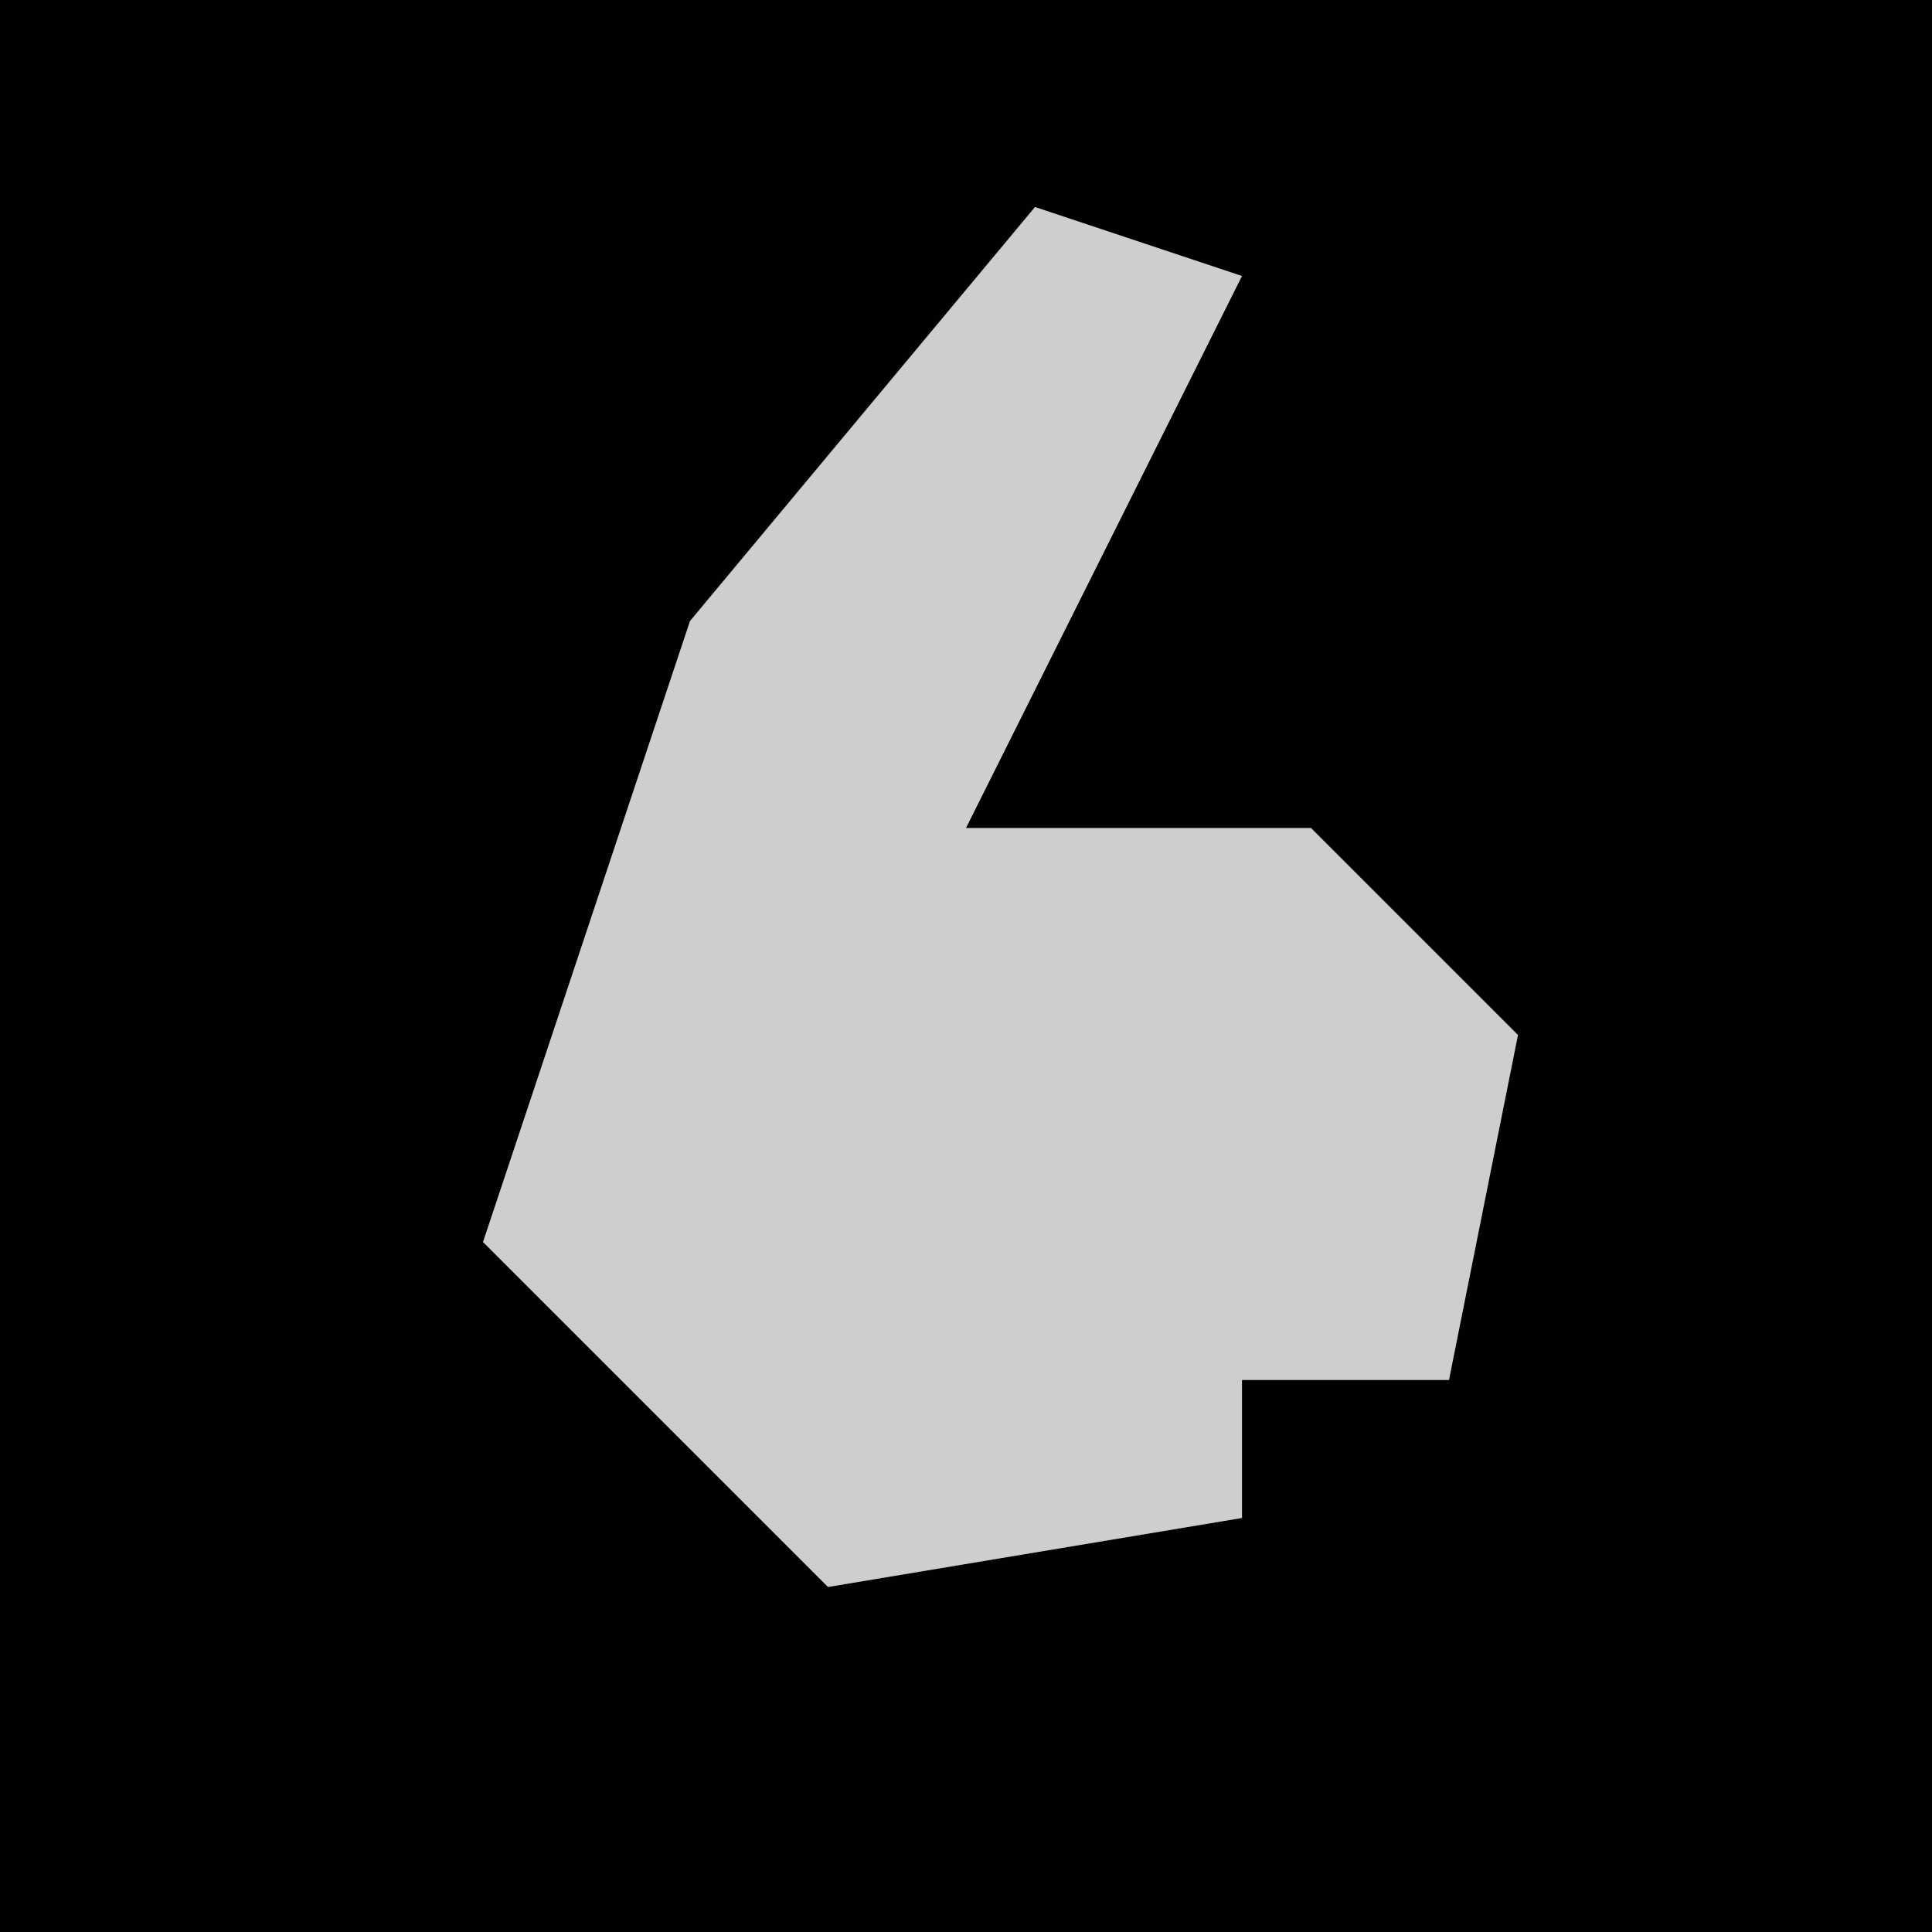 <?xml version="1.0" encoding="UTF-8"?>
<svg version="1.1" xmlns="http://www.w3.org/2000/svg" width="28" height="28">
<path d="M0,0 L28,0 L28,28 L0,28 Z " fill="#010101" transform="translate(0,0)"/>
<path d="M0,0 L3,1 L1,5 L-1,9 L4,9 L7,12 L6,17 L3,17 L3,19 L-3,20 L-8,15 L-5,6 Z " fill="#CECECE" transform="translate(15,3)"/>
</svg>
